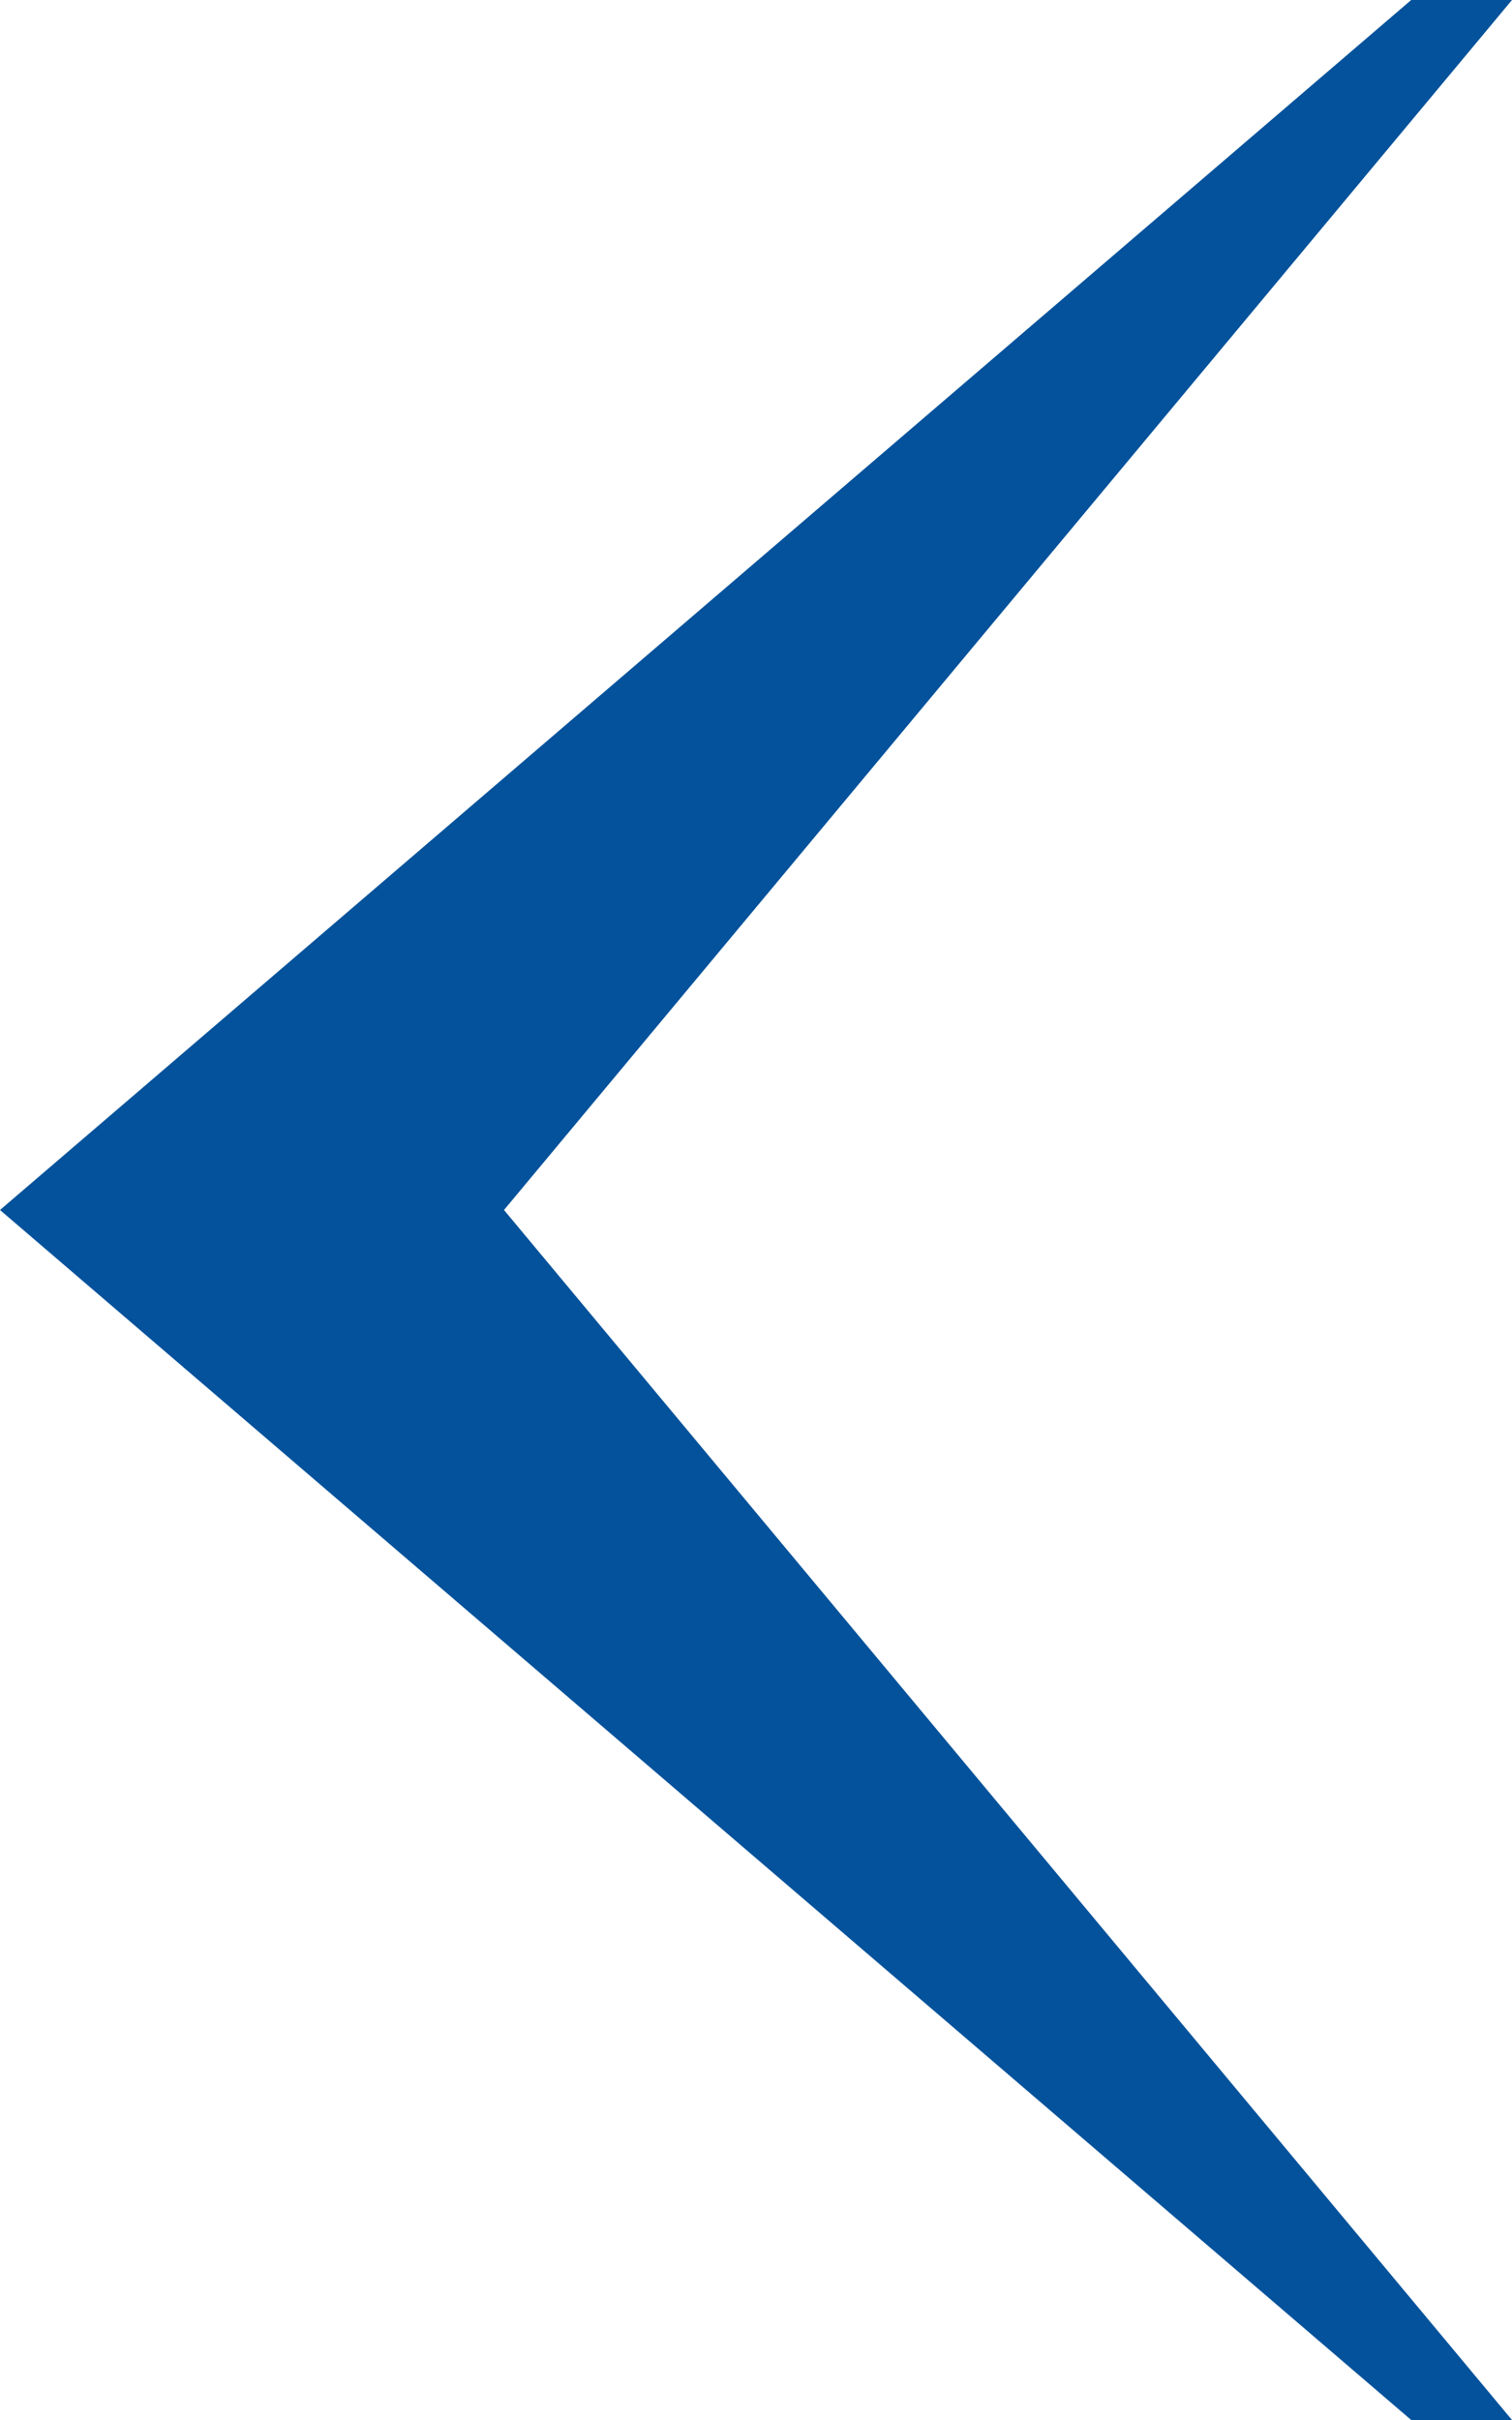 <?xml version="1.0" encoding="UTF-8" standalone="no"?>
<!DOCTYPE svg PUBLIC "-//W3C//DTD SVG 1.1//EN" "http://www.w3.org/Graphics/SVG/1.1/DTD/svg11.dtd">
<svg width="100%" height="100%" viewBox="0 0 15 24" version="1.1" xmlns="http://www.w3.org/2000/svg" xmlns:xlink="http://www.w3.org/1999/xlink" xml:space="preserve" xmlns:serif="http://www.serif.com/" style="fill-rule:evenodd;clip-rule:evenodd;stroke-linejoin:round;stroke-miterlimit:2;">
    <g transform="matrix(1,0,0,1,-201,-3219)">
        <g transform="matrix(1,0,0,1,0,598)">
            <g transform="matrix(-1,0,0,1,2085,1999)">
                <path d="M1869,622L1870,622L1884,634L1870,646L1869,646L1879,634L1869,622Z" style="fill:rgb(4,82,155);"/>
            </g>
        </g>
    </g>
</svg>
